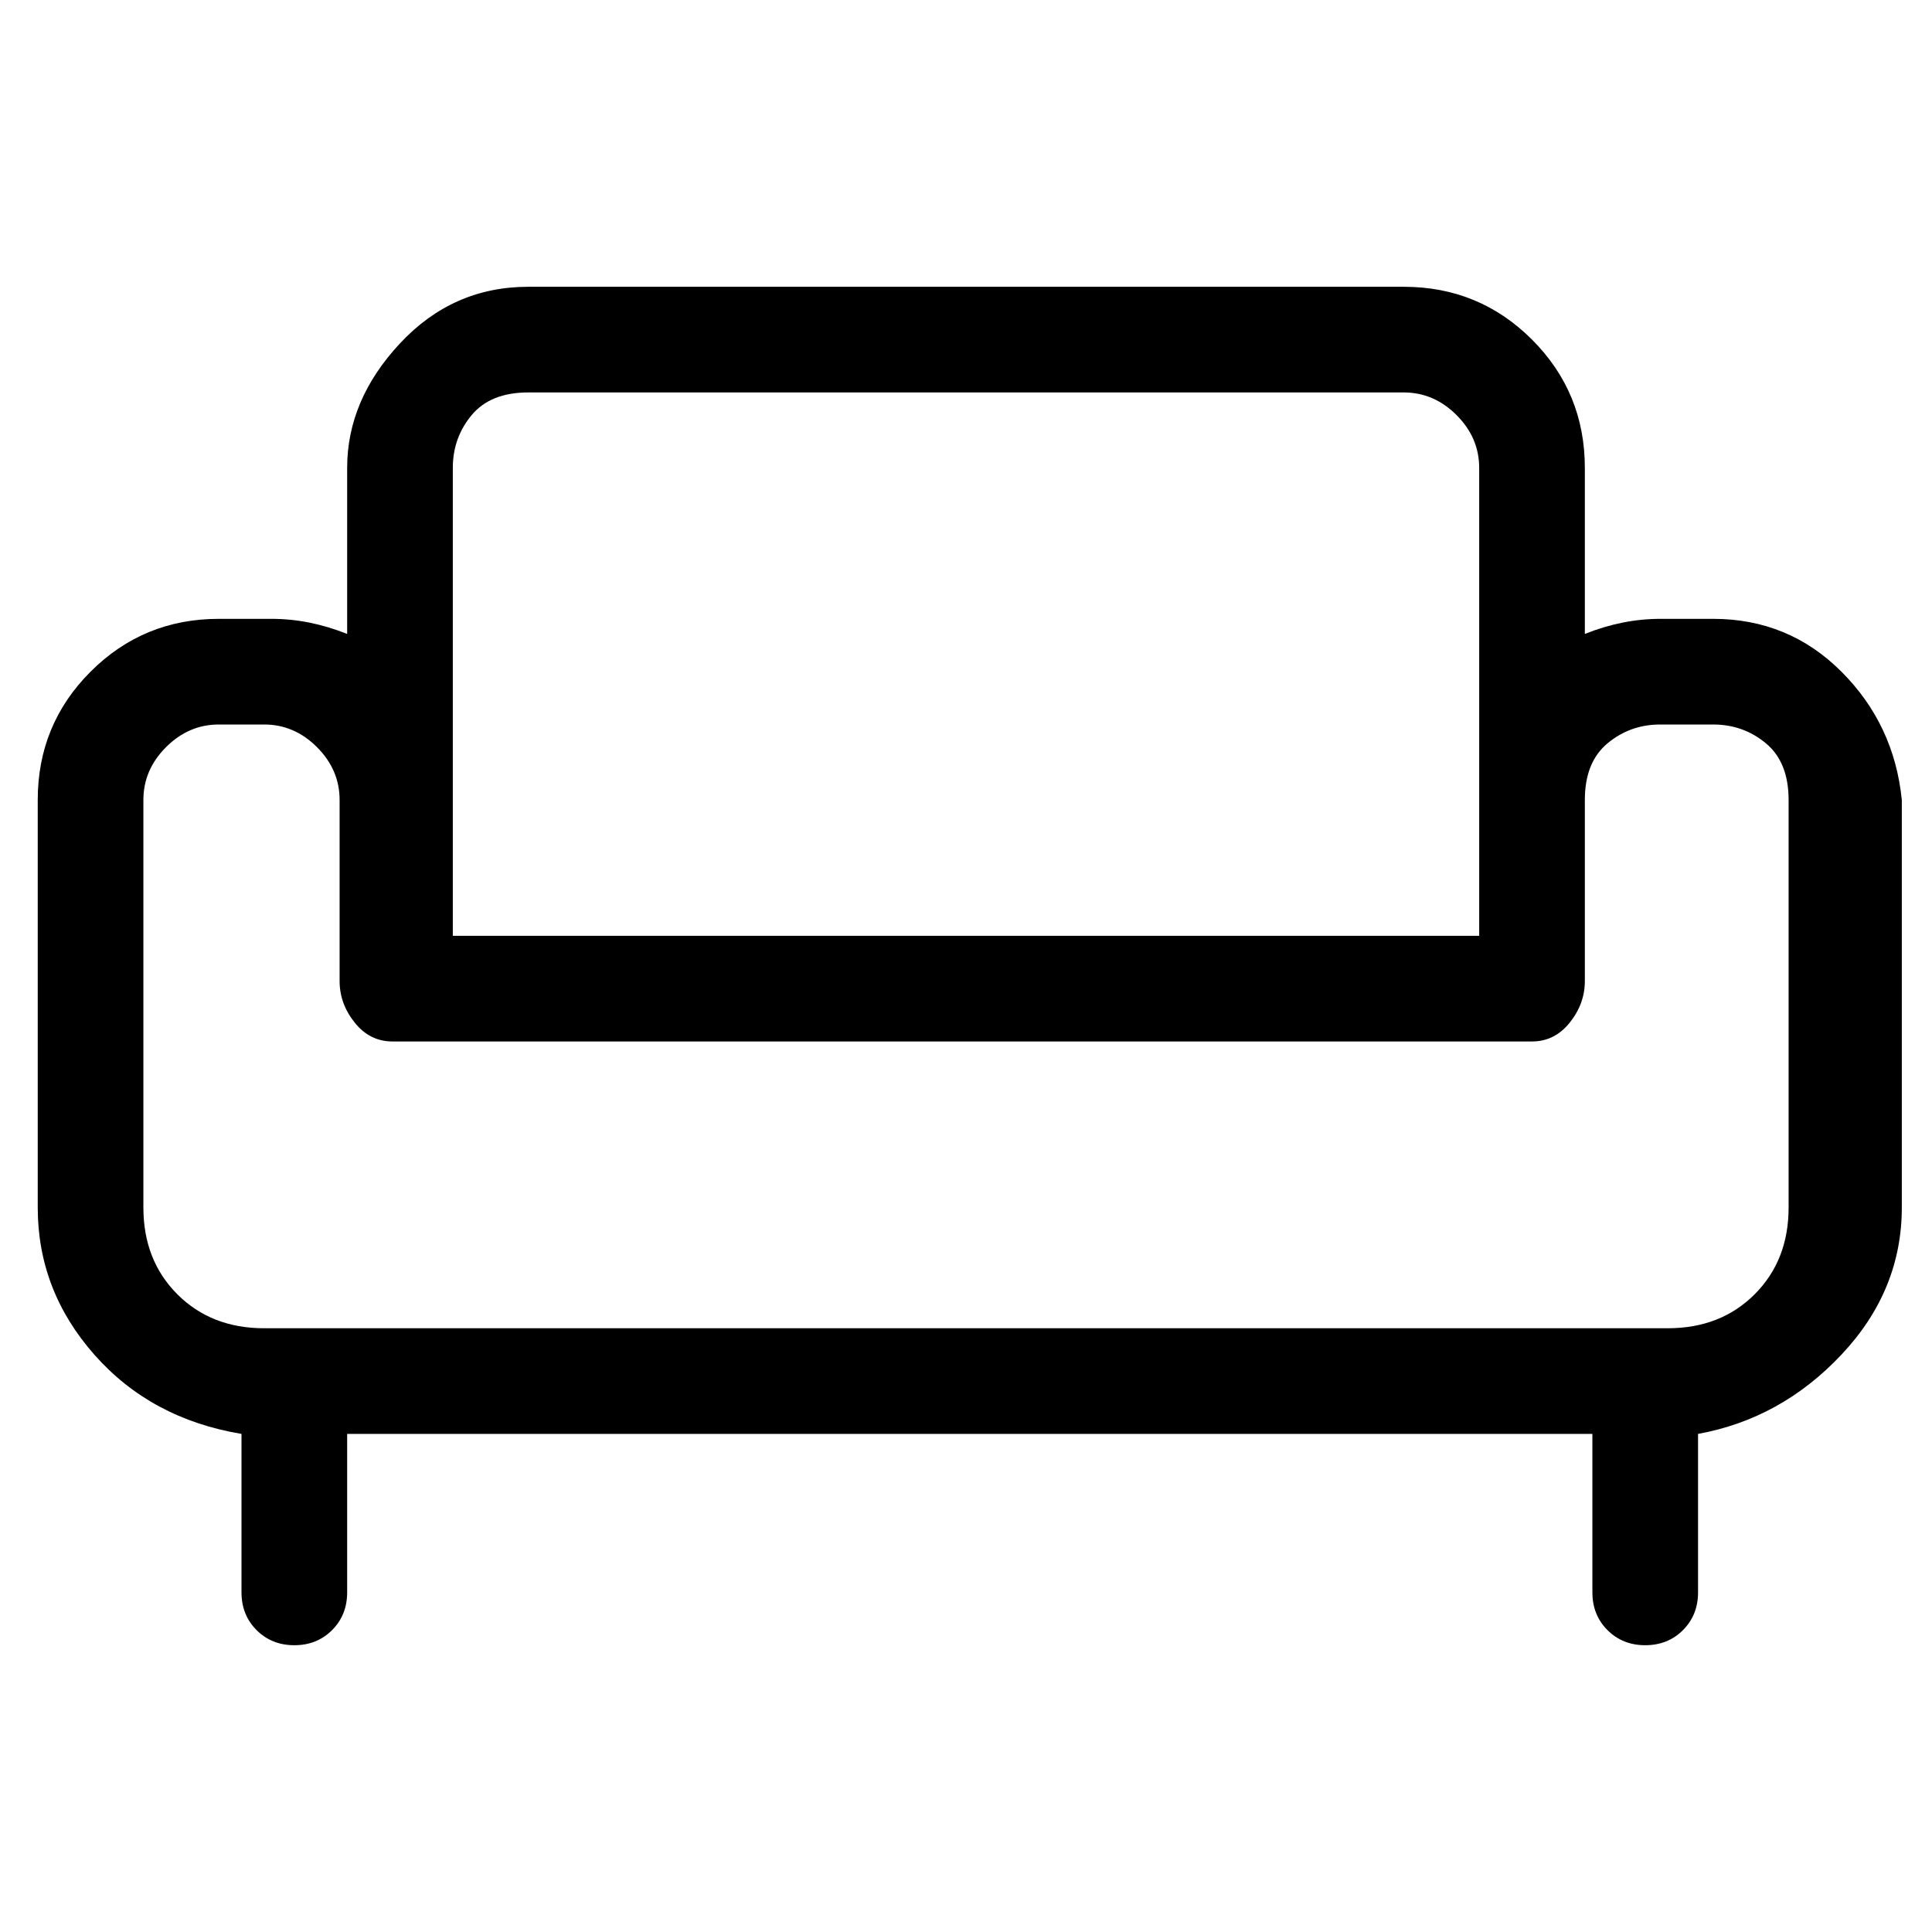 <svg viewBox="0 0 256 256" xmlns="http://www.w3.org/2000/svg">
  <path transform="scale(1, -1) translate(0, -256)" fill="currentColor" d="M227 174h-7q-5 0 -10 -2v22q0 10 -7 17t-17 7h-116q-10 0 -17 -7.5t-7 -16.5v-22q-5 2 -10 2h-7q-10 0 -17 -7t-7 -17v-54q0 -11 7.5 -19.5t19.5 -10.5v-21q0 -3 2 -5t5 -2t5 2t2 5v21h165v-21q0 -3 2 -5t5 -2t5 2t2 5v21q11 2 19 10.5t8 19.5v54q-1 10 -8 17t-17 7z M70 204h116q4 0 7 -3t3 -7v-62h-136v62q0 4 2.5 7t7.5 3zM237 96q0 -7 -4.5 -11.5t-11.5 -4.5h-186q-7 0 -11.5 4.5t-4.5 11.5v54q0 4 3 7t7 3h6q4 0 7 -3t3 -7v-24q0 -3 2 -5.5t5 -2.5h151q3 0 5 2.5t2 5.5v24q0 5 3 7.5t7 2.5h7q4 0 7 -2.5t3 -7.5v-54z" />
</svg>